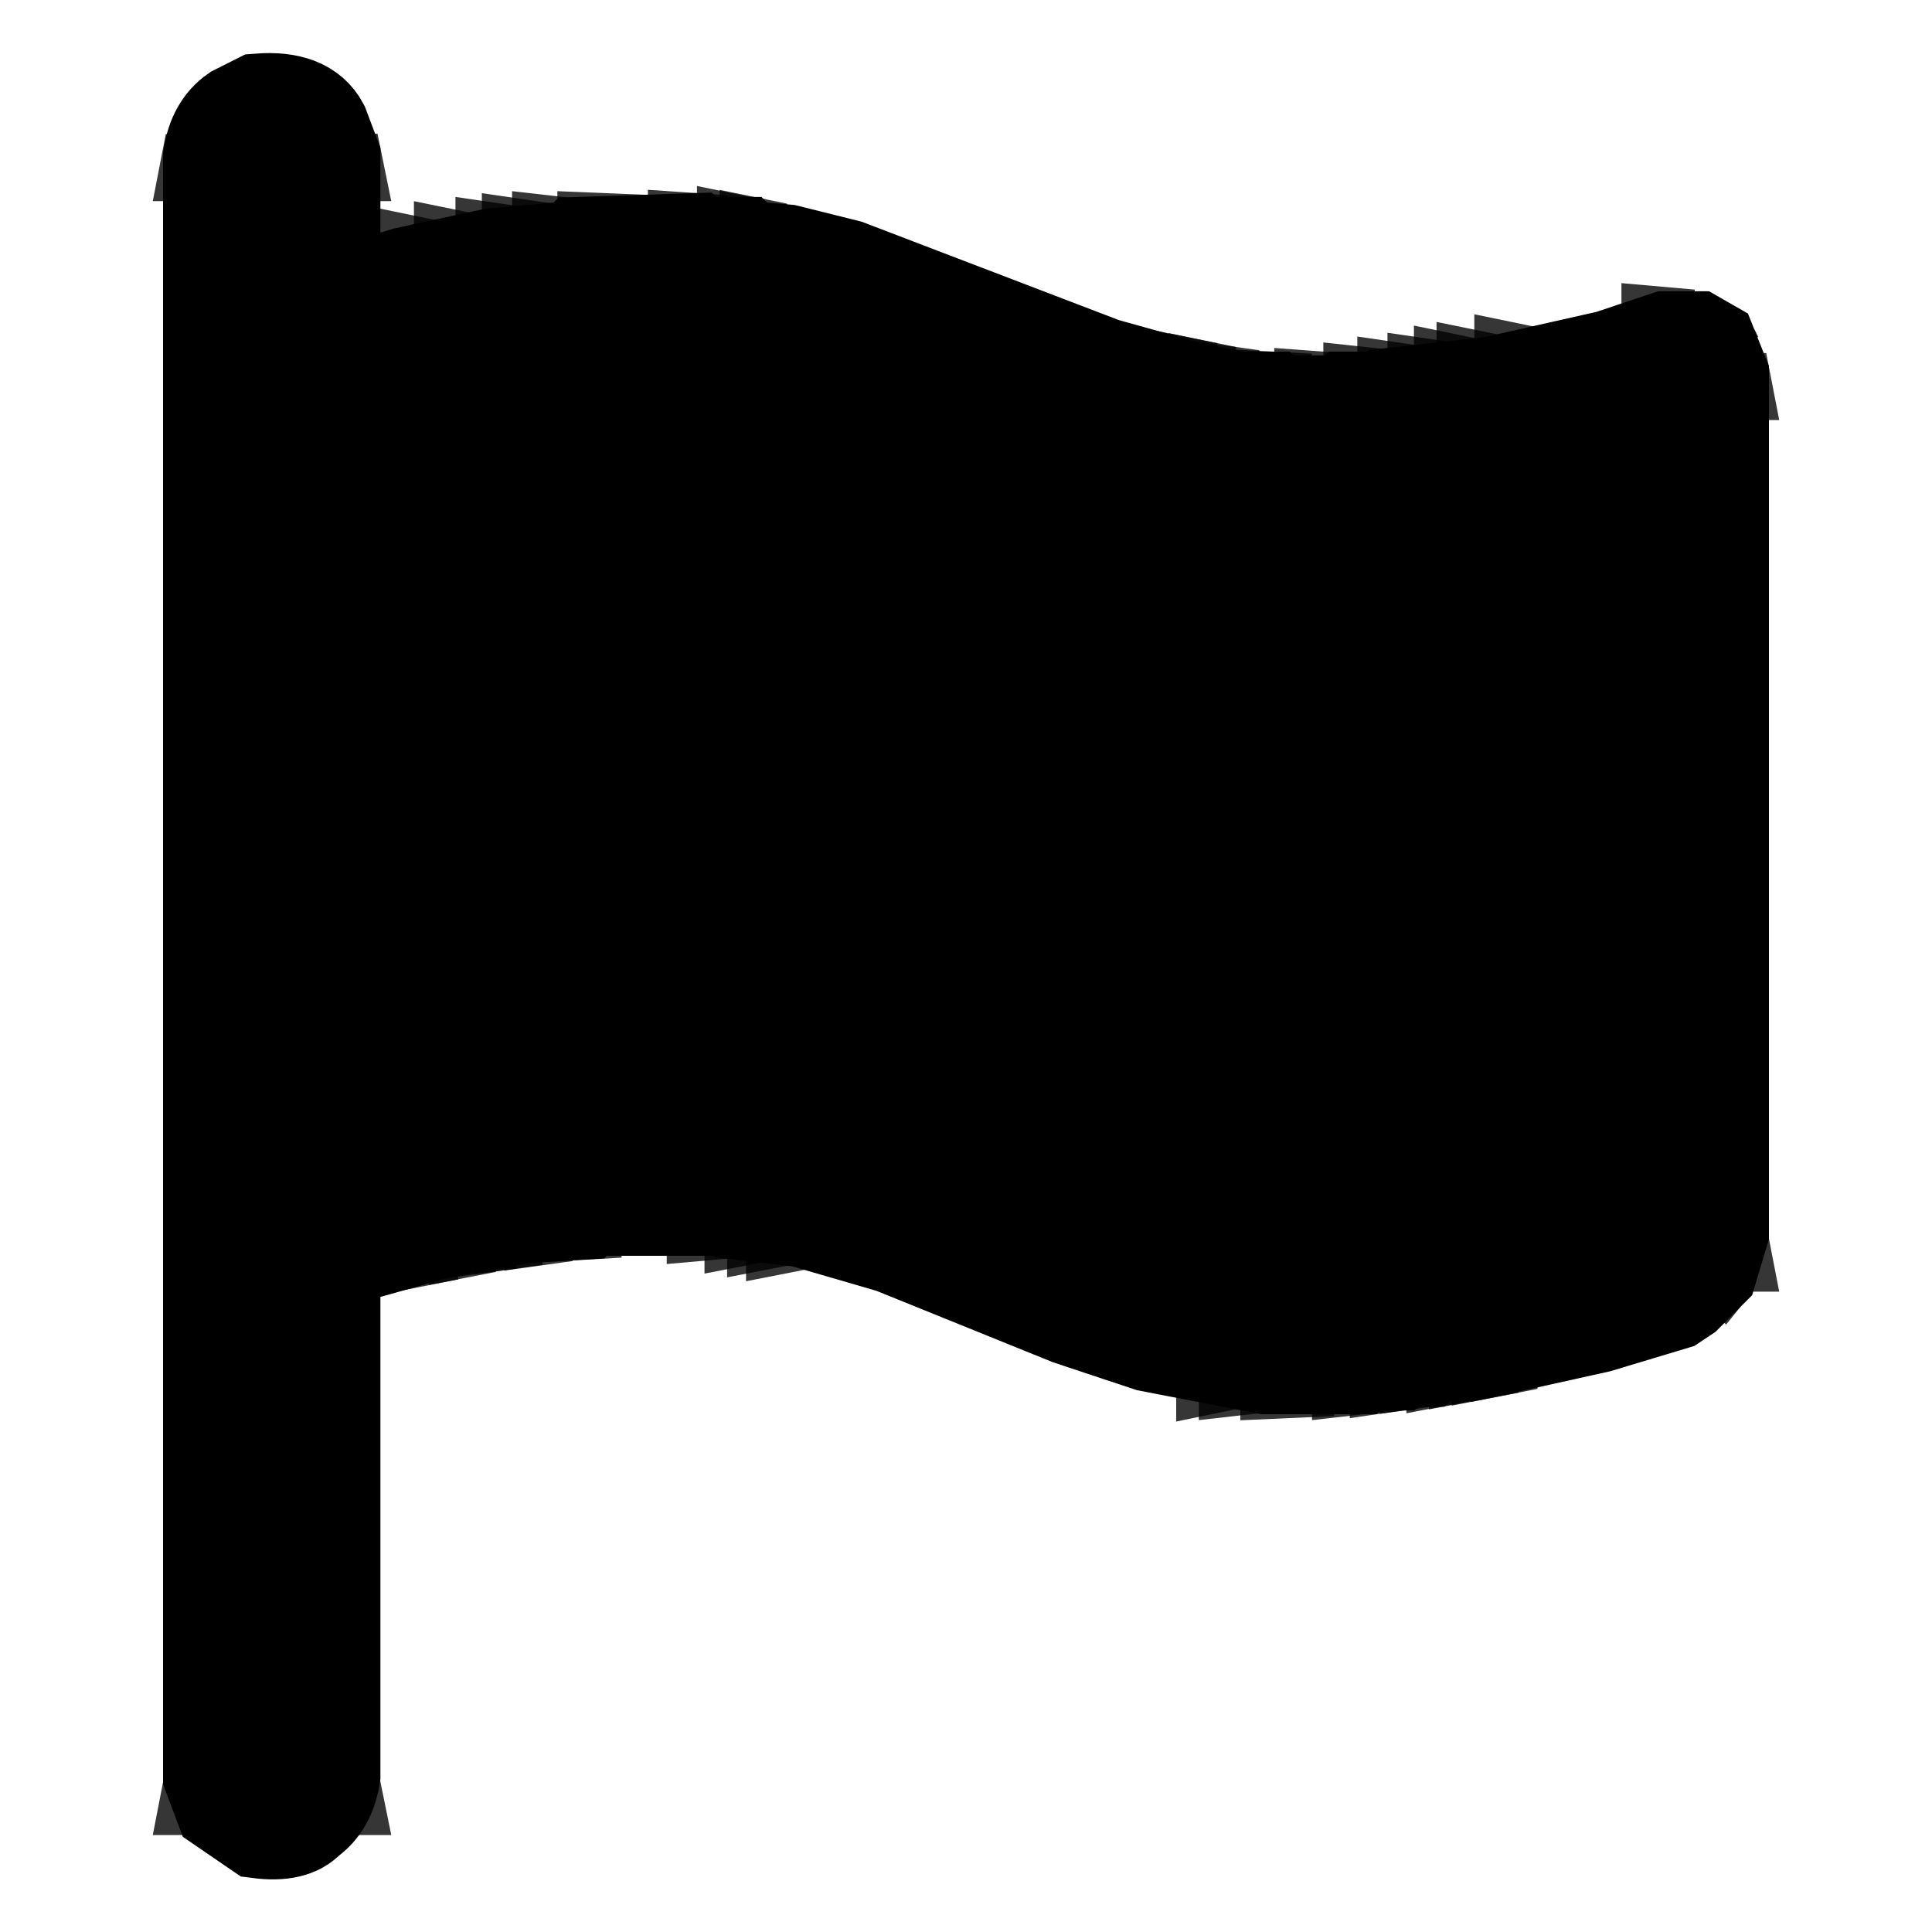 <svg width="20" height="20" viewBox="0 0 20 20" fill="none" xmlns="http://www.w3.org/2000/svg">
<g clip-path="url(#clip0_153_156)">
<path opacity="0.788" d="M2.52 1.094L2.48 1.172" stroke="black"/>
<path opacity="0.788" d="M3.105 1.094L3.145 1.172" stroke="black"/>
<path opacity="0.788" d="M2.402 1.172L2.363 1.25" stroke="black"/>
<path opacity="0.788" d="M2.207 1.484L2.227 1.582H2.188L2.207 1.484Z" fill="black" stroke="black"/>
<path opacity="0.788" d="M3.418 1.484L3.438 1.582H3.398L3.418 1.484Z" fill="black" stroke="black"/>
<path opacity="0.788" d="M6.27 2.5L6.758 2.52L6.27 2.539V2.5Z" fill="black" stroke="black"/>
<path opacity="0.788" d="M7.207 2.5L7.5 2.52L7.207 2.539V2.5Z" fill="black" stroke="black"/>
<path opacity="0.788" d="M5.801 2.539L5.977 2.559L5.801 2.578V2.539Z" fill="black" stroke="black"/>
<path opacity="0.788" d="M7.715 2.539L7.812 2.559L7.715 2.578V2.539Z" fill="black" stroke="black"/>
<path opacity="0.788" d="M5.488 2.578L5.625 2.598L5.488 2.617V2.578Z" fill="black" stroke="black"/>
<path opacity="0.788" d="M7.949 2.578L8.047 2.598L7.949 2.617V2.578Z" fill="black" stroke="black"/>
<path opacity="0.788" d="M5.215 2.617L5.352 2.637L5.215 2.656V2.617Z" fill="black" stroke="black"/>
<path opacity="0.788" d="M4.785 2.695L4.883 2.715L4.785 2.734V2.695Z" fill="black" stroke="black"/>
<path opacity="0.788" d="M4.434 2.773L4.531 2.793L4.434 2.812V2.773Z" fill="black" stroke="black"/>
<path opacity="0.788" d="M17.285 3.477L17.5 3.496L17.285 3.516V3.477Z" fill="black" stroke="black"/>
<path opacity="0.788" d="M17.598 3.516L17.637 3.594" stroke="black"/>
<path opacity="0.788" d="M17.715 3.633L17.754 3.711" stroke="black"/>
<path opacity="0.788" d="M17.793 3.75L17.812 3.848H17.773L17.793 3.75Z" fill="black" stroke="black"/>
<path opacity="0.788" d="M15.762 3.867L15.859 3.887L15.762 3.906V3.867Z" fill="black" stroke="black"/>
<path opacity="0.788" d="M15.371 3.945L15.469 3.965L15.371 3.984V3.945Z" fill="black" stroke="black"/>
<path opacity="0.788" d="M15.137 3.984L15.234 4.004L15.137 4.023V3.984Z" fill="black" stroke="black"/>
<path opacity="0.788" d="M12.402 4.023L12.5 4.043L12.402 4.062V4.023Z" fill="black" stroke="black"/>
<path opacity="0.788" d="M14.863 4.023L15 4.043L14.863 4.062V4.023Z" fill="black" stroke="black"/>
<path opacity="0.788" d="M12.598 4.062L12.695 4.082L12.598 4.102V4.062Z" fill="black" stroke="black"/>
<path opacity="0.788" d="M14.551 4.062L14.688 4.082L14.551 4.102V4.062Z" fill="black" stroke="black"/>
<path opacity="0.788" d="M12.832 4.102L12.969 4.121L12.832 4.141V4.102Z" fill="black" stroke="black"/>
<path opacity="0.788" d="M14.199 4.102L14.375 4.121L14.199 4.141V4.102Z" fill="black" stroke="black"/>
<path opacity="0.788" d="M13.184 4.141L13.555 4.16L13.184 4.18V4.141Z" fill="black" stroke="black"/>
<path opacity="0.788" d="M13.691 4.141L13.945 4.16L13.691 4.18V4.141Z" fill="black" stroke="black"/>
<path opacity="0.788" d="M6.074 12.5L6.406 12.52L6.074 12.539V12.5Z" fill="black" stroke="black"/>
<path opacity="0.788" d="M7.402 12.5L7.617 12.52L7.402 12.539V12.5Z" fill="black" stroke="black"/>
<path opacity="0.788" d="M5.723 12.539L5.859 12.559L5.723 12.578V12.539Z" fill="black" stroke="black"/>
<path opacity="0.788" d="M7.793 12.539L7.891 12.559L7.793 12.578V12.539Z" fill="black" stroke="black"/>
<path opacity="0.788" d="M5.41 12.578L5.547 12.598L5.41 12.617V12.578Z" fill="black" stroke="black"/>
<path opacity="0.788" d="M8.027 12.578L8.125 12.598L8.027 12.617V12.578Z" fill="black" stroke="black"/>
<path opacity="0.788" d="M5.137 12.617L5.273 12.637L5.137 12.656V12.617Z" fill="black" stroke="black"/>
<path opacity="0.788" d="M8.223 12.617L8.32 12.637L8.223 12.656V12.617Z" fill="black" stroke="black"/>
<path opacity="0.788" d="M4.941 12.656L5.039 12.676L4.941 12.695V12.656Z" fill="black" stroke="black"/>
<path opacity="0.788" d="M4.551 12.734L4.648 12.754L4.551 12.773V12.734Z" fill="black" stroke="black"/>
<path opacity="0.788" d="M17.793 12.773L17.812 12.871H17.773L17.793 12.773Z" fill="black" stroke="black"/>
<path opacity="0.788" d="M17.637 13.203L17.48 13.398" stroke="black"/>
<path opacity="0.788" d="M17.402 13.398L17.363 13.477" stroke="black"/>
<path opacity="0.788" d="M15.723 13.867L15.82 13.887L15.723 13.906V13.867Z" fill="black" stroke="black"/>
<path opacity="0.788" d="M15.527 13.906L15.625 13.926L15.527 13.945V13.906Z" fill="black" stroke="black"/>
<path opacity="0.788" d="M15.293 13.945L15.391 13.965L15.293 13.984V13.945Z" fill="black" stroke="black"/>
<path opacity="0.788" d="M15.059 13.984L15.156 14.004L15.059 14.023V13.984Z" fill="black" stroke="black"/>
<path opacity="0.788" d="M14.785 14.023L14.922 14.043L14.785 14.062V14.023Z" fill="black" stroke="black"/>
<path opacity="0.788" d="M12.676 14.062L12.773 14.082L12.676 14.102V14.062Z" fill="black" stroke="black"/>
<path opacity="0.788" d="M14.473 14.062L14.609 14.082L14.473 14.102V14.062Z" fill="black" stroke="black"/>
<path opacity="0.788" d="M12.91 14.102L13.086 14.121L12.91 14.141V14.102Z" fill="black" stroke="black"/>
<path opacity="0.788" d="M14.082 14.102L14.258 14.121L14.082 14.141V14.102Z" fill="black" stroke="black"/>
<path opacity="0.788" d="M13.34 14.141L13.789 14.16L13.34 14.18V14.141Z" fill="black" stroke="black"/>
<path opacity="0.788" d="M2.207 18.398L2.227 18.496H2.188L2.207 18.398Z" fill="black" stroke="black"/>
<path opacity="0.788" d="M3.418 18.398L3.438 18.496H3.398L3.418 18.398Z" fill="black" stroke="black"/>
<path opacity="0.788" d="M3.145 18.828L3.105 18.906" stroke="black"/>
<path d="M2.676 1.054C3.001 1.028 3.216 1.113 3.32 1.308L3.438 1.621V3.086L4.199 2.851L5.098 2.656L5.957 2.578L5.996 2.539L7.168 2.5L7.207 2.539H7.676L7.715 2.578L8.145 2.617L8.77 2.773L11.426 3.789L12.402 4.062L12.832 4.14H13.145L13.184 4.179H13.926L13.965 4.14H14.355L14.395 4.101L15.449 3.984L16.66 3.711L17.246 3.515H17.559L17.695 3.593L17.812 3.886V12.754L17.695 13.144L17.441 13.398L17.324 13.476L16.543 13.711L15.488 13.945L14.785 14.023L14.746 14.062H14.473L14.434 14.101H14.082L14.043 14.14H13.105L11.895 13.906L11.074 13.633L9.238 12.89L8.301 12.617L7.637 12.539L7.598 12.5H6.074L6.035 12.539L5.41 12.578L4.551 12.734L3.438 13.047V18.379C3.406 18.582 3.322 18.732 3.184 18.828C3.085 18.937 2.915 18.976 2.676 18.945L2.305 18.691L2.188 18.379V1.621C2.219 1.418 2.303 1.268 2.441 1.172L2.676 1.054Z" fill="black" stroke="black"/>
</g>
<defs>
<clipPath id="clip0_153_156">
<rect width="20" height="20" fill="white"/>
</clipPath>
</defs>
</svg>
